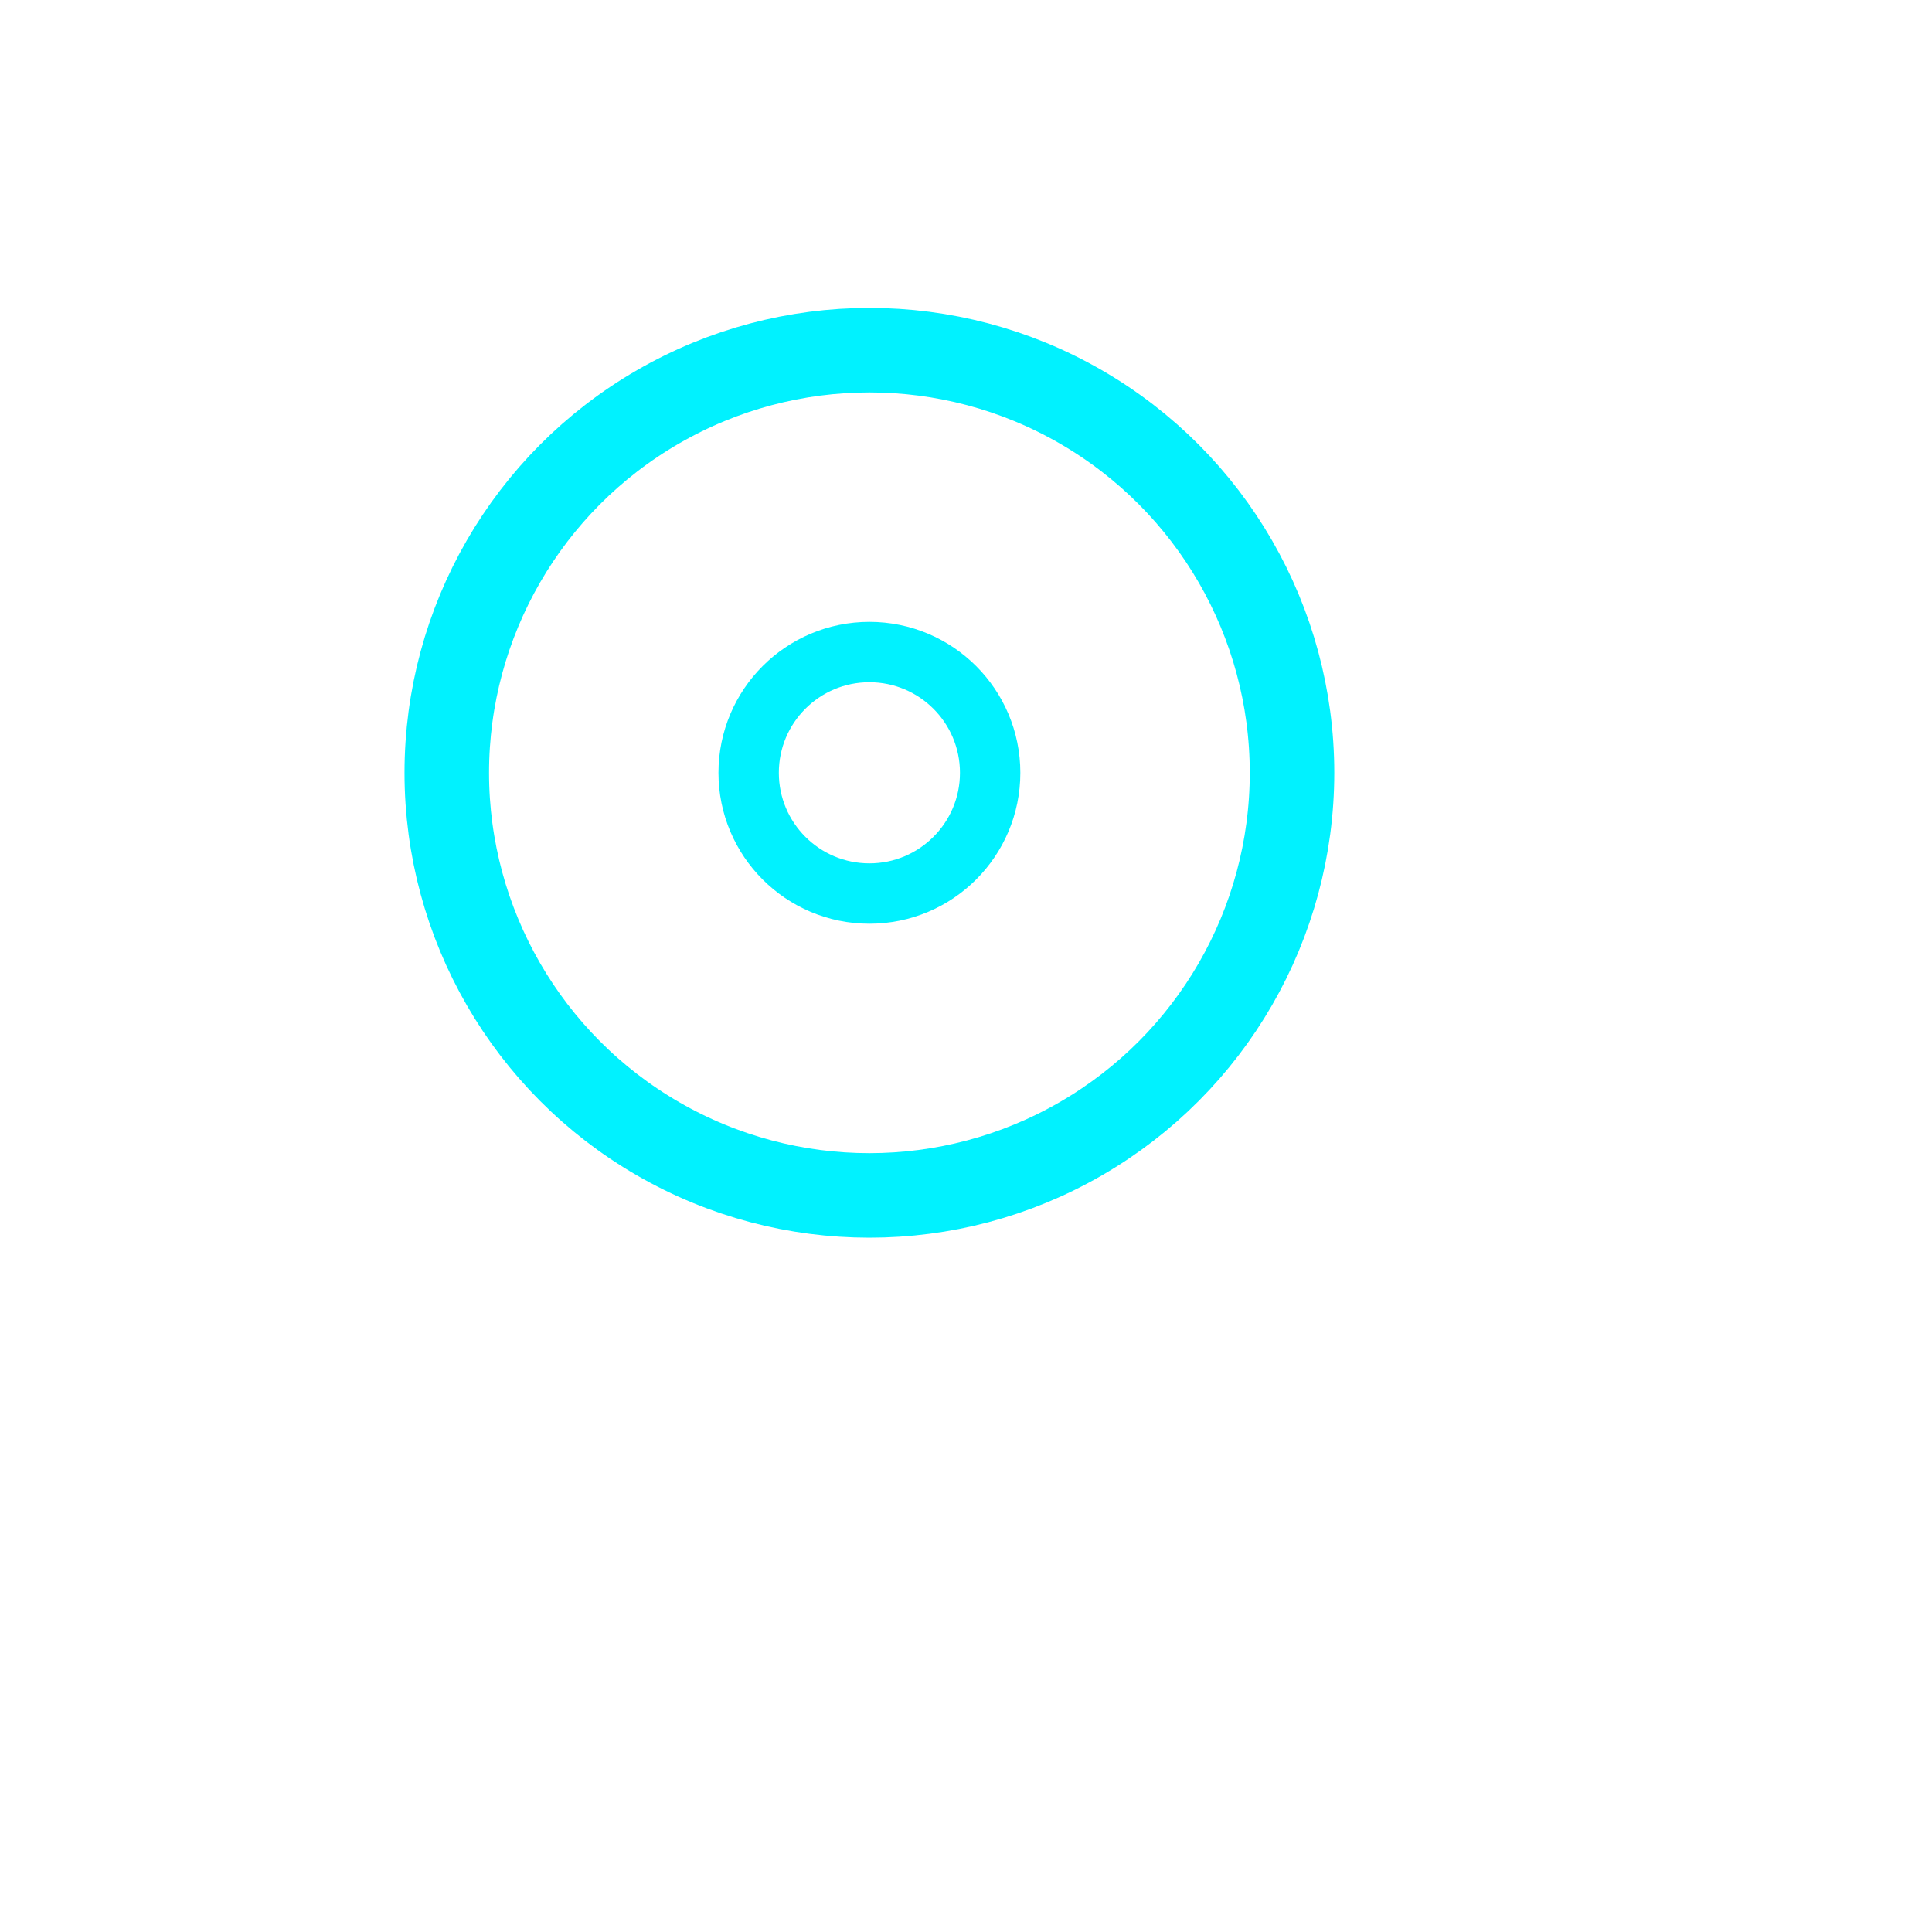 <svg xmlns="http://www.w3.org/2000/svg" viewBox="0 0 32 32">
     <circle
          style="fill:none;fill-opacity:1;fill-rule:nonzero;stroke:#00F2FF;stroke-width:1.4;stroke-linecap:round;stroke-linejoin:round;stroke-miterlimit:4;stroke-dasharray:none;stroke-dashoffset:0;stroke-opacity:1;paint-order:markers stroke fill"
          cx="45%" cy="40%" r="7" />
     <circle
          style="fill:none;fill-opacity:1;fill-rule:nonzero;stroke:#00F2FF;stroke-width:1;stroke-linecap:round;stroke-linejoin:round;stroke-miterlimit:4;stroke-dasharray:none;stroke-dashoffset:0;stroke-opacity:1;paint-order:markers stroke fill"
          cx="45%" cy="40%" r="2" />
</svg>